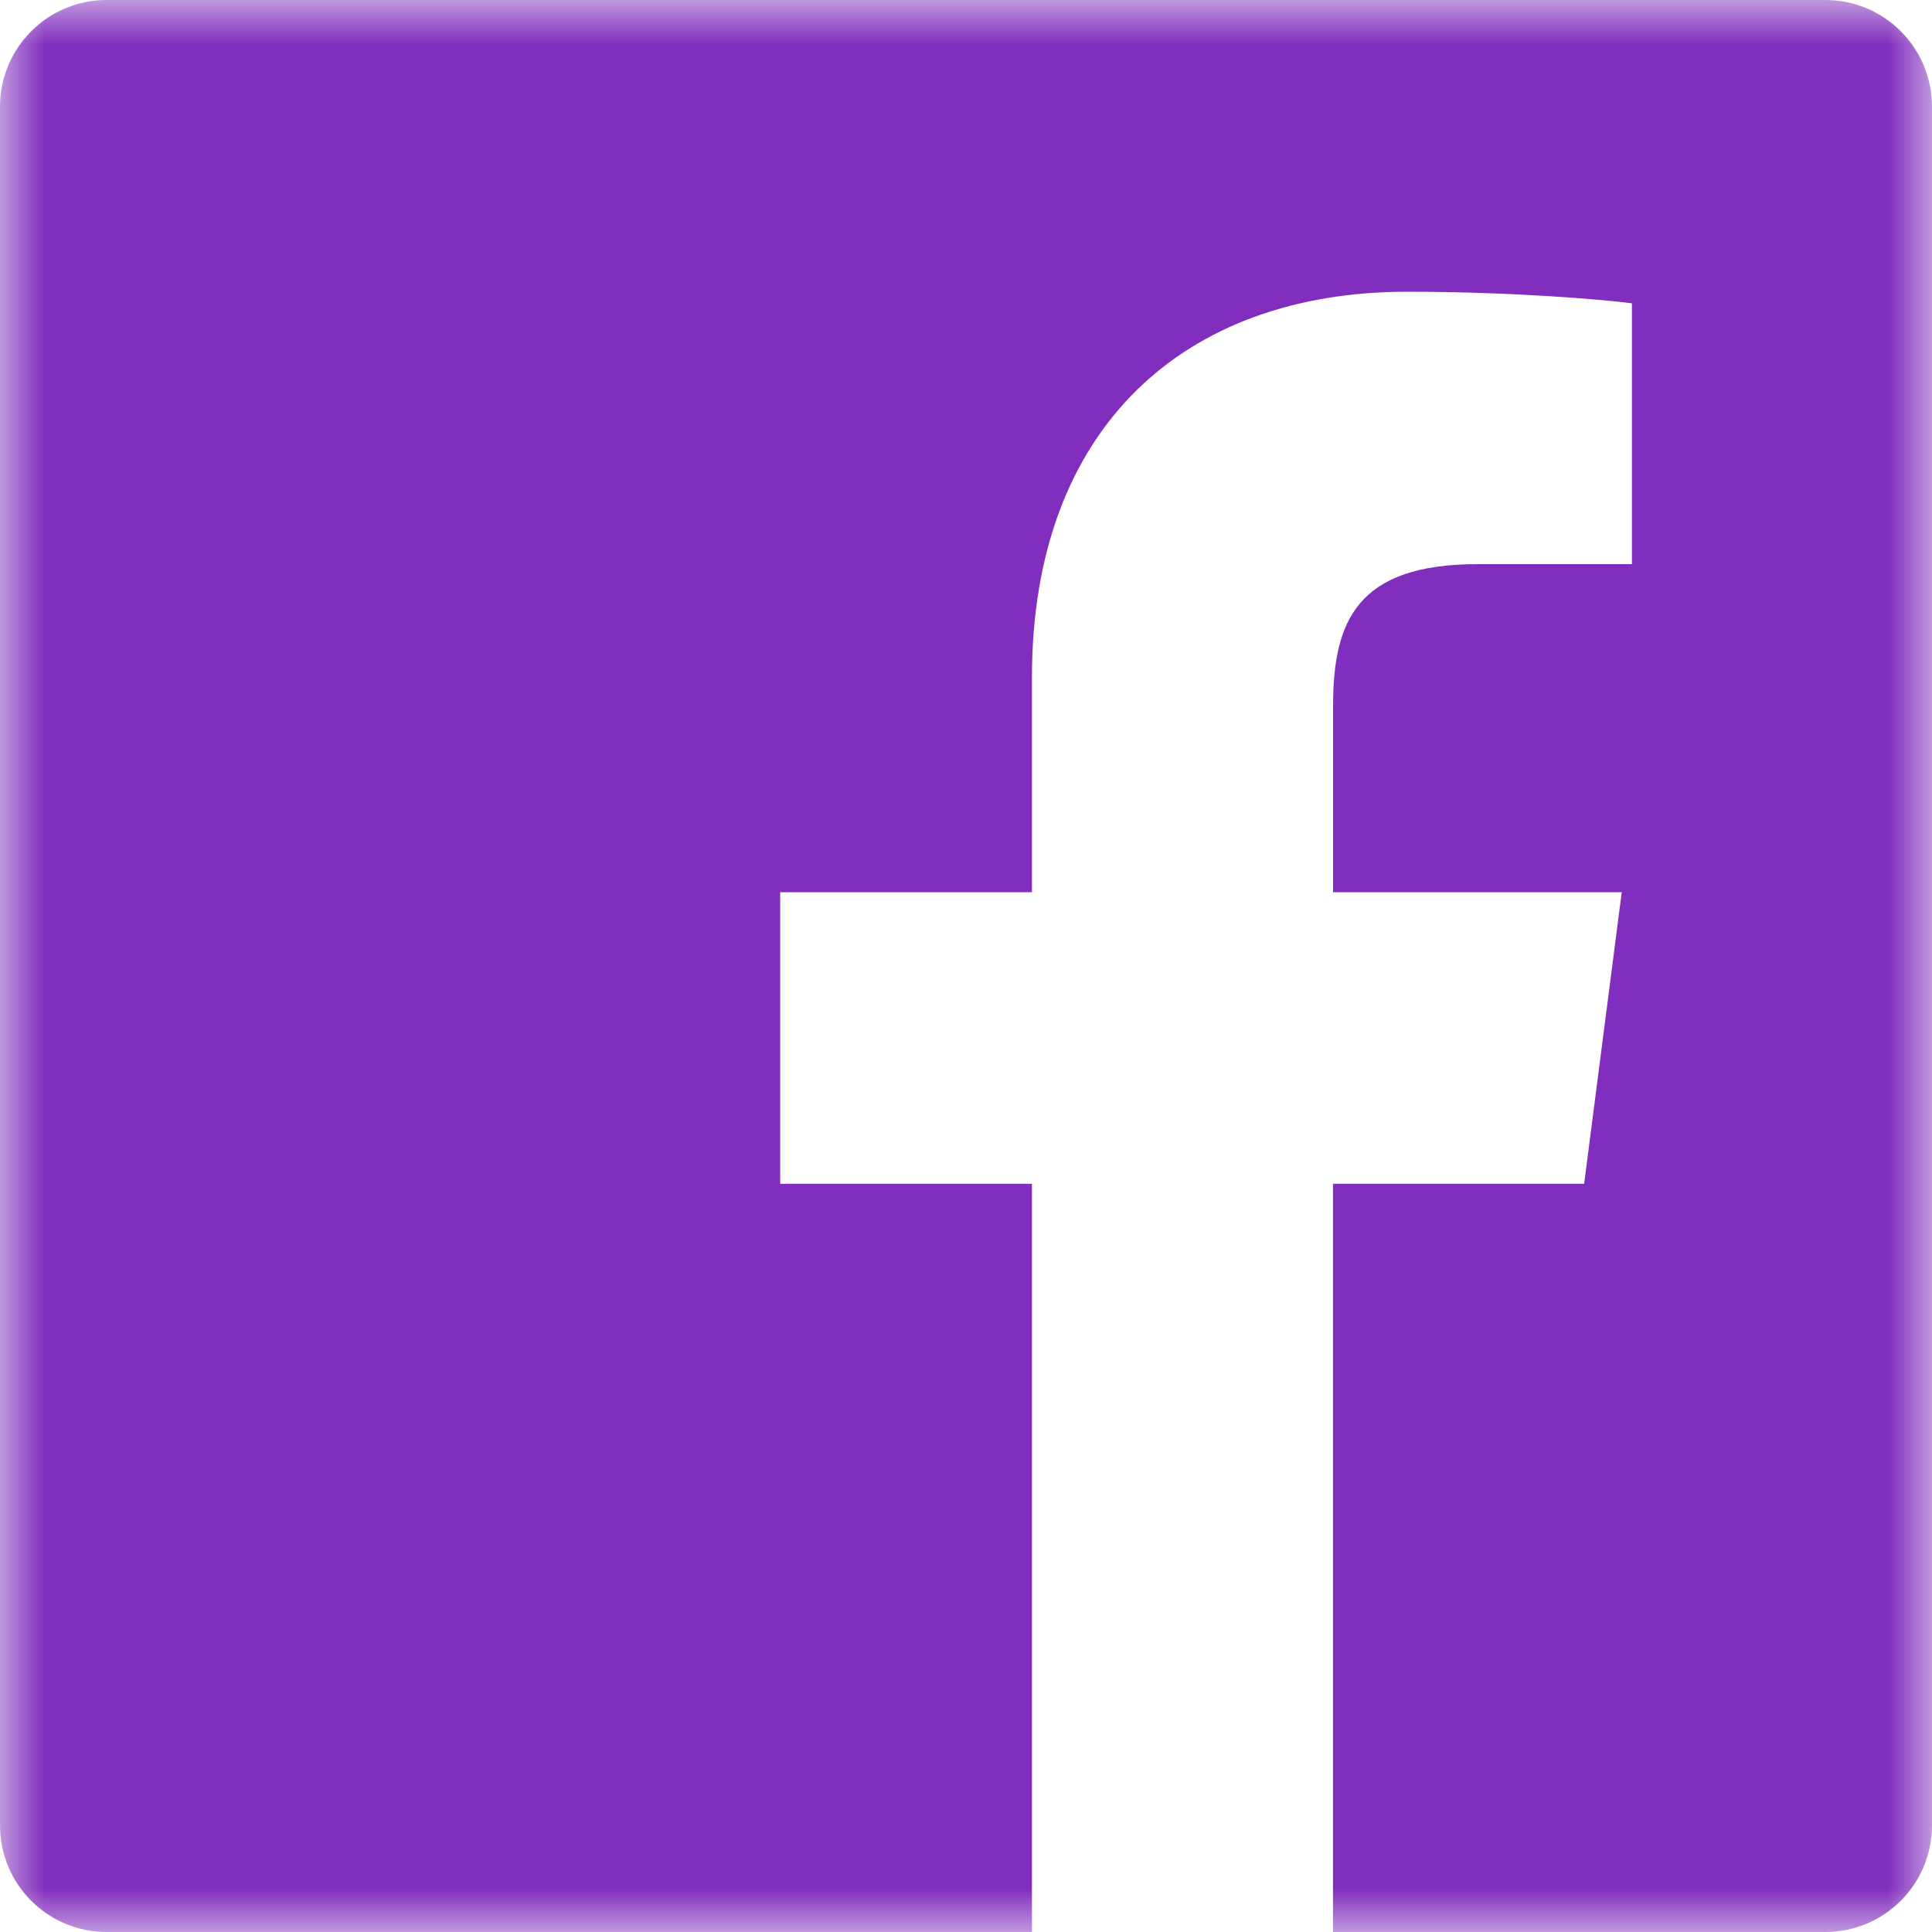<svg xmlns="http://www.w3.org/2000/svg" xmlns:xlink="http://www.w3.org/1999/xlink" width="22" height="22" viewBox="0 0 22 22">
    <defs>
        <path id="a" d="M0 0h22v22H0z"/>
    </defs>
    <g fill="none" fill-rule="evenodd">
        <mask id="b" fill="#fff">
            <use xlink:href="#a"/>
        </mask>
        <path fill="#812DBD" d="M20.786 0H1.214C.544 0 0 .544 0 1.214v19.572C0 21.456.543 22 1.214 22h10.537v-8.52H8.884v-3.32h2.867V7.712c0-2.842 1.735-4.39 4.27-4.39 1.214 0 2.258.091 2.562.132v2.97h-1.758c-1.378 0-1.645.655-1.645 1.616v2.12h3.287l-.428 3.32h-2.86V22h5.607c.67 0 1.214-.544 1.214-1.214V1.214C22 .544 21.456 0 20.786 0" mask="url(#b)"/>
    </g>
</svg>
